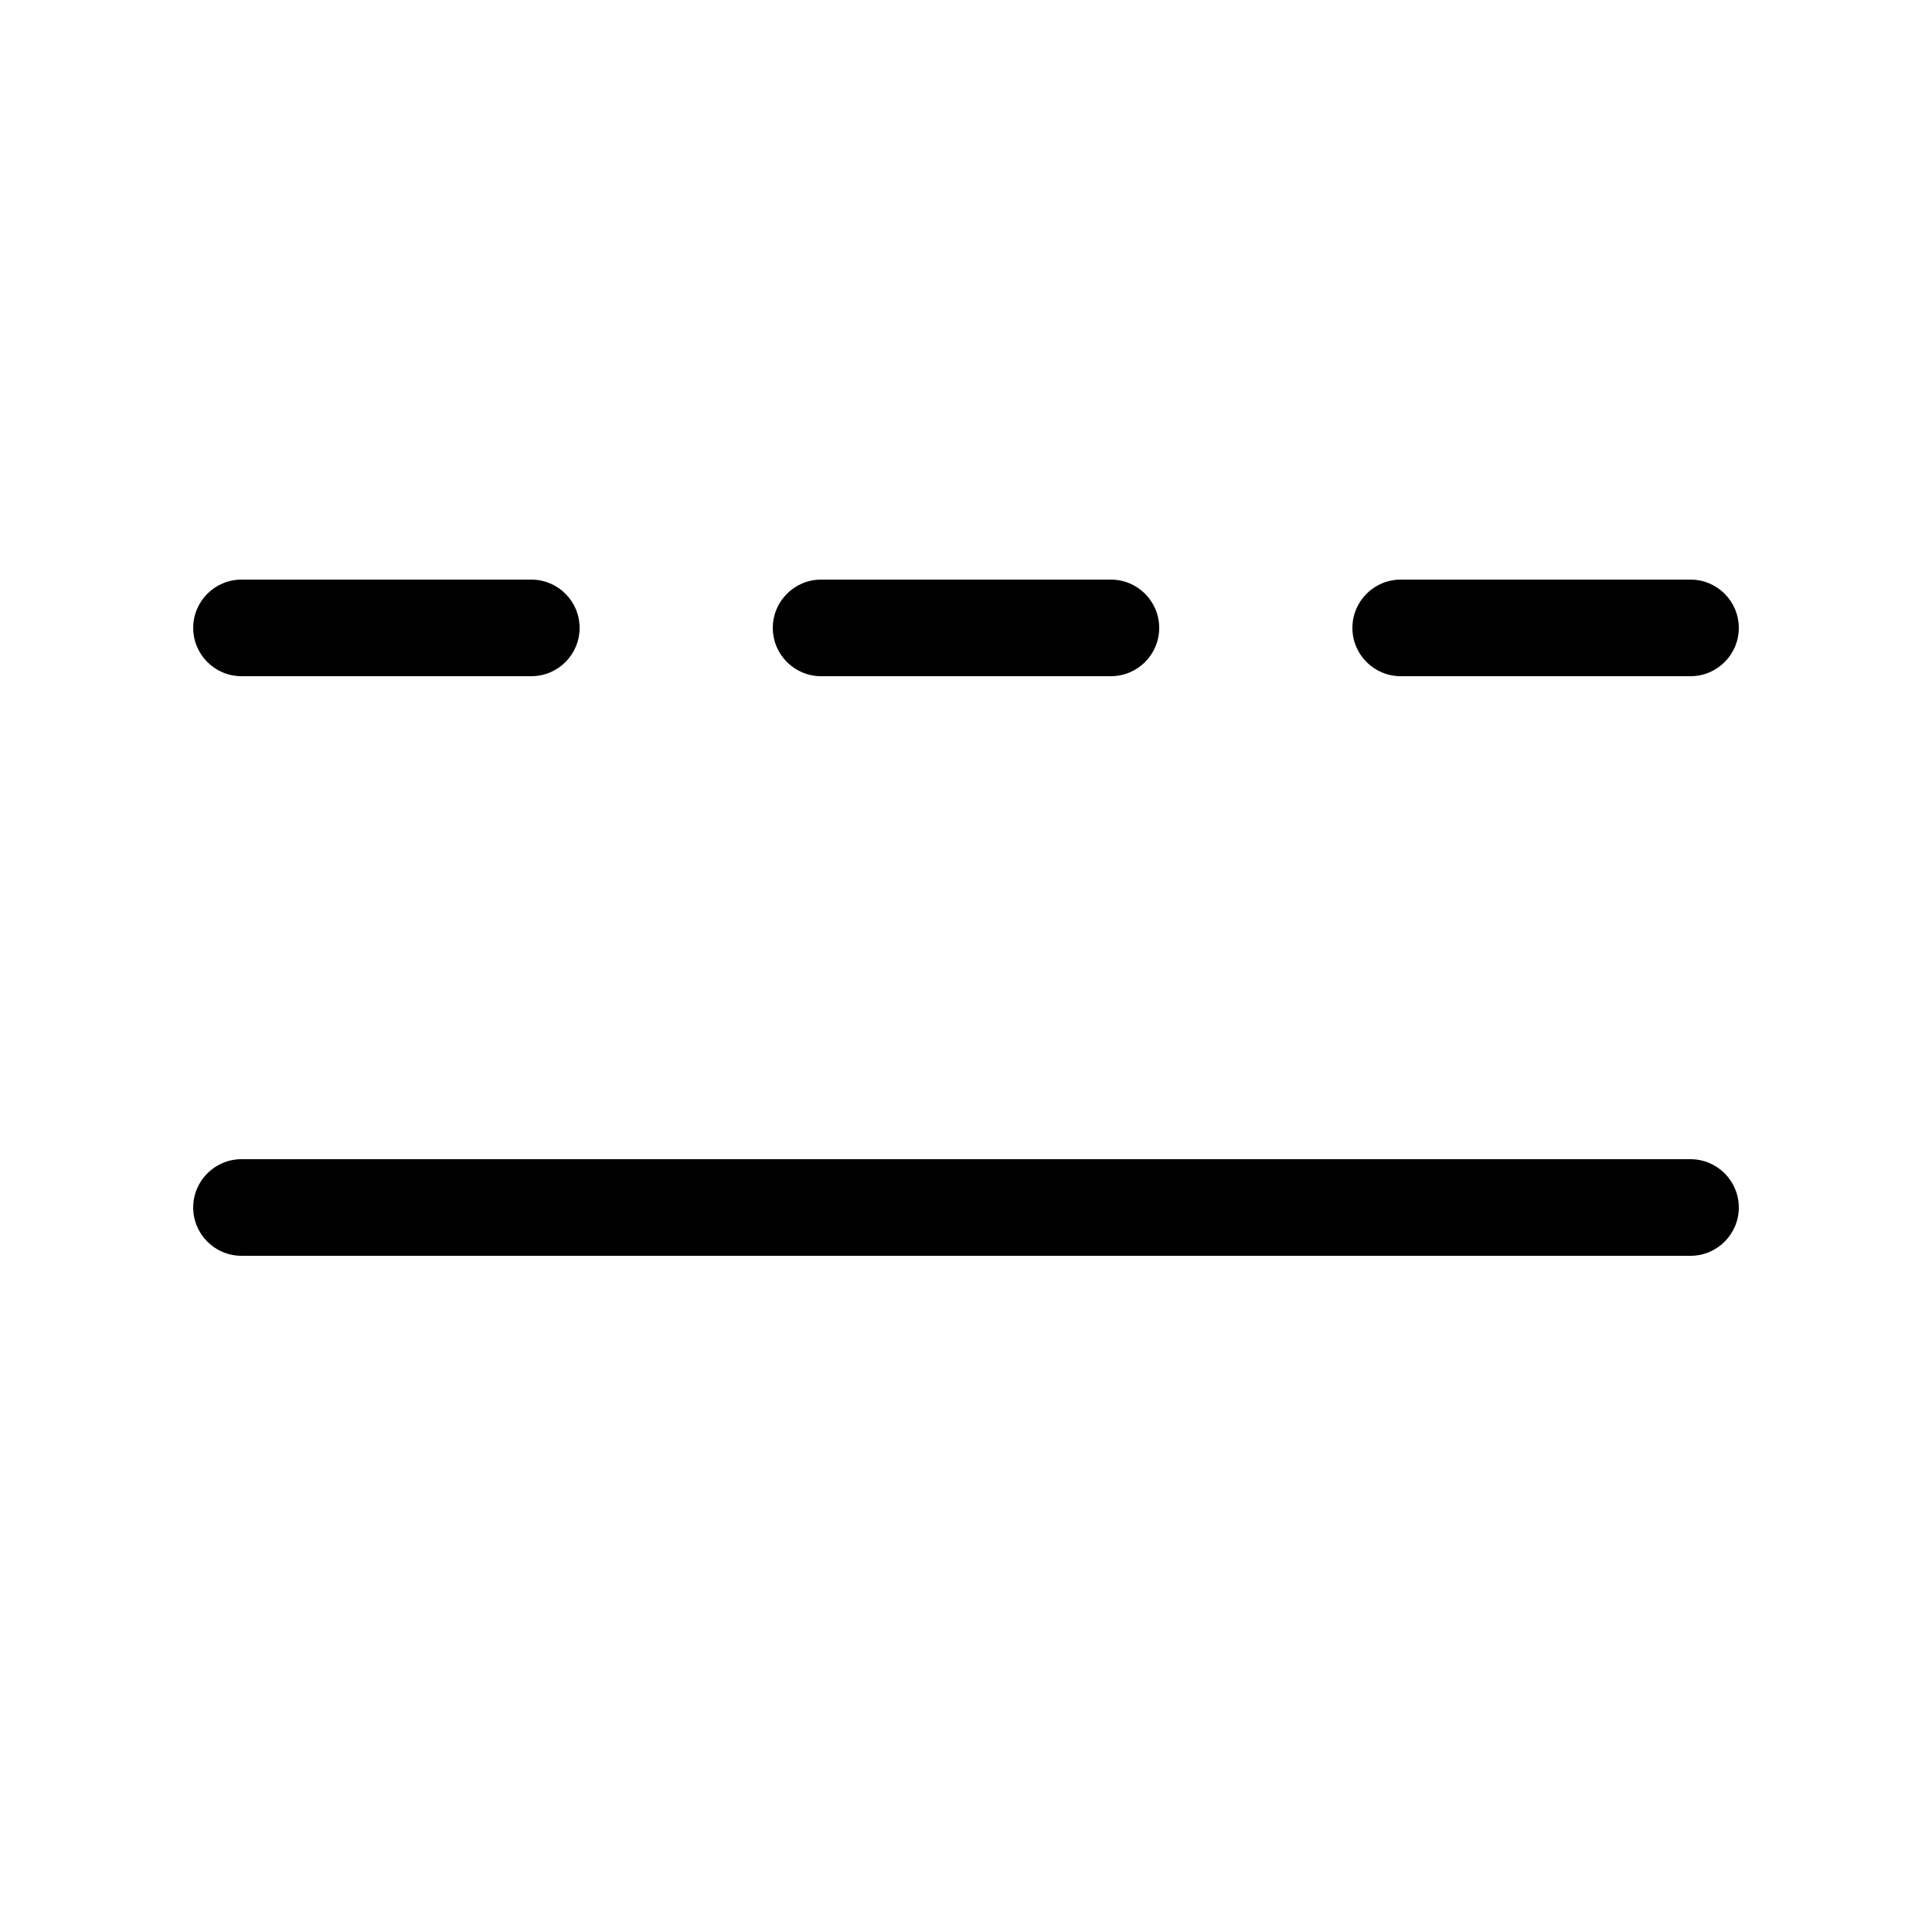<svg viewBox="0 0 20 20" fill="none" xmlns="http://www.w3.org/2000/svg">
<path d="M2.5 6C2.224 6 2 6.224 2 6.5C2 6.776 2.224 7 2.5 7H5.5C5.776 7 6 6.776 6 6.5C6 6.224 5.776 6 5.5 6H2.5ZM8.5 6C8.224 6 8 6.224 8 6.5C8 6.776 8.224 7 8.5 7H11.5C11.776 7 12 6.776 12 6.5C12 6.224 11.776 6 11.5 6H8.5ZM14.5 6C14.224 6 14 6.224 14 6.5C14 6.776 14.224 7 14.5 7H17.5C17.776 7 18 6.776 18 6.5C18 6.224 17.776 6 17.5 6H14.5ZM2.5 12C2.224 12 2 12.224 2 12.5C2 12.776 2.224 13 2.5 13H17.5C17.776 13 18 12.776 18 12.5C18 12.224 17.776 12 17.5 12H2.5Z" fill="currentColor"/>
</svg>
